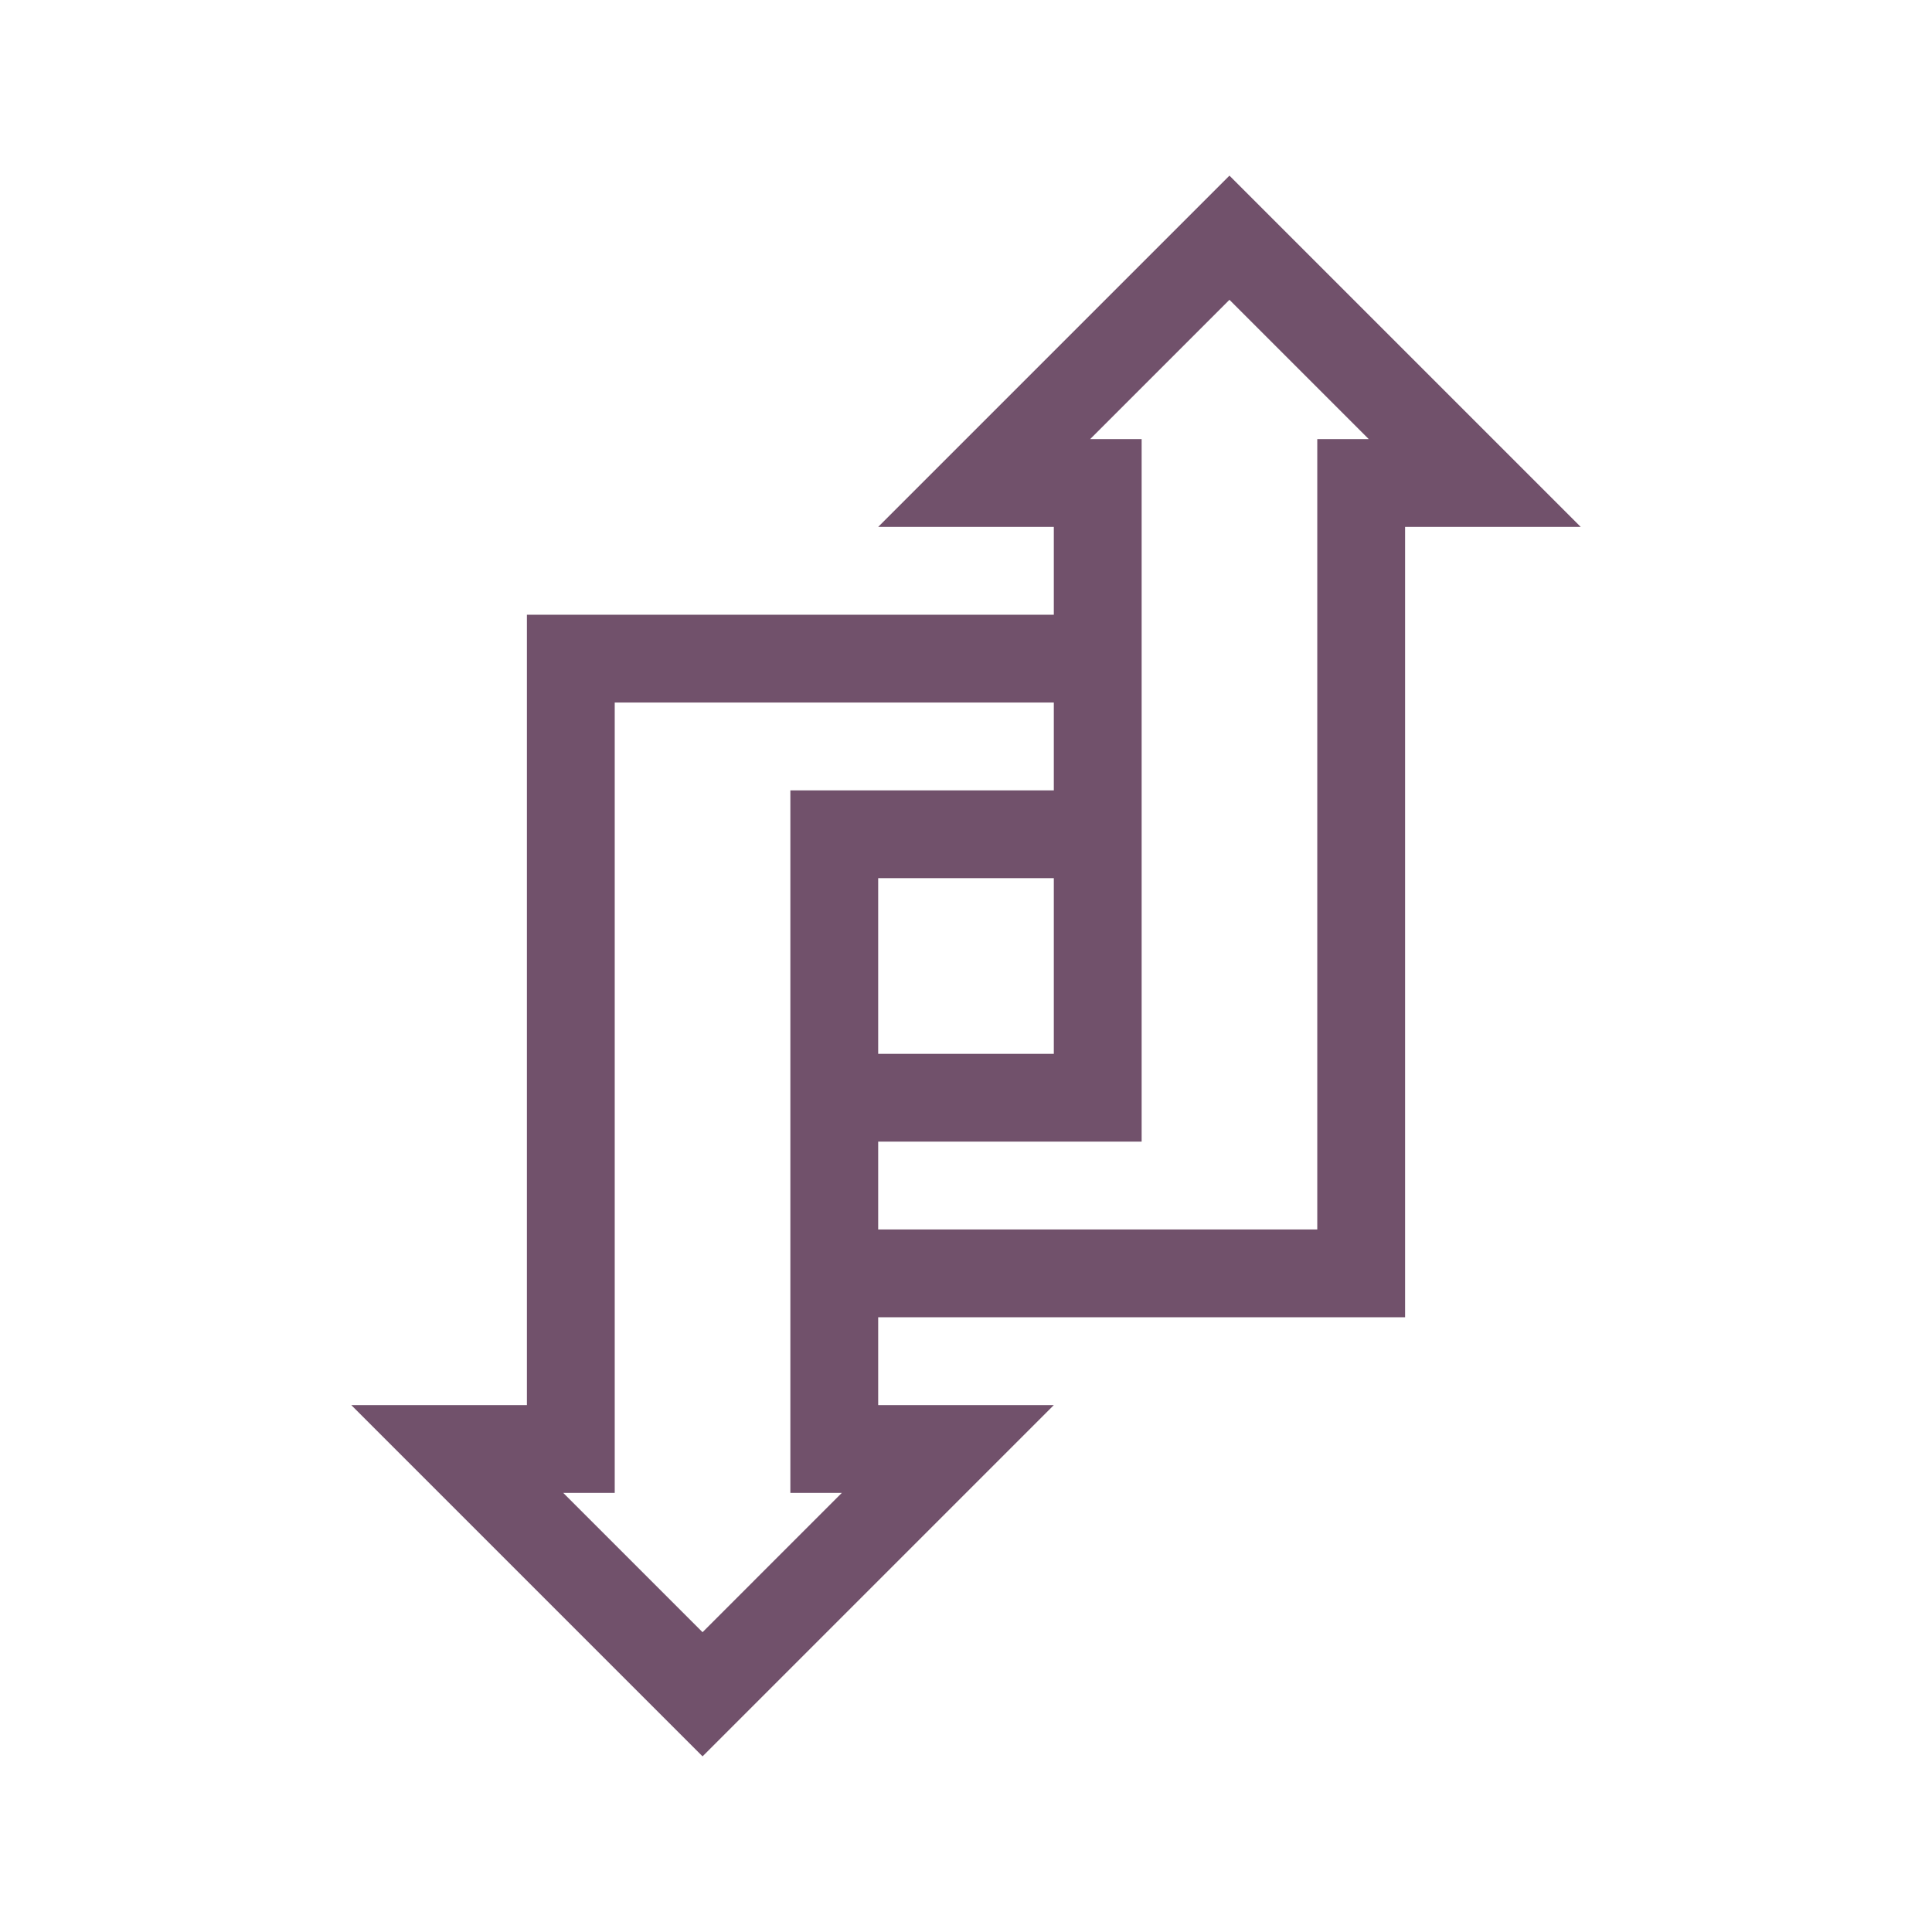 <svg xmlns="http://www.w3.org/2000/svg" width="22" height="22"><path fill="#71516b" fill-rule="evenodd" d="m14 2-4 4h2v1H6v9H4l4 4 4-4h-2v-1h6V6h2zm0 1.414L15.586 5H15v9h-5v-1h3V5h-.586zM7 8h5v1H9v8h.586L8 18.586 6.414 17H7zm3 2h2v2h-2z" font-family="sans-serif" font-weight="400" overflow="visible" style="block-progression:tb;isolation:auto;mix-blend-mode:normal;text-decoration-color:#000;text-decoration-line:none;text-decoration-style:solid;text-indent:0;text-transform:none;white-space:normal"/></svg>